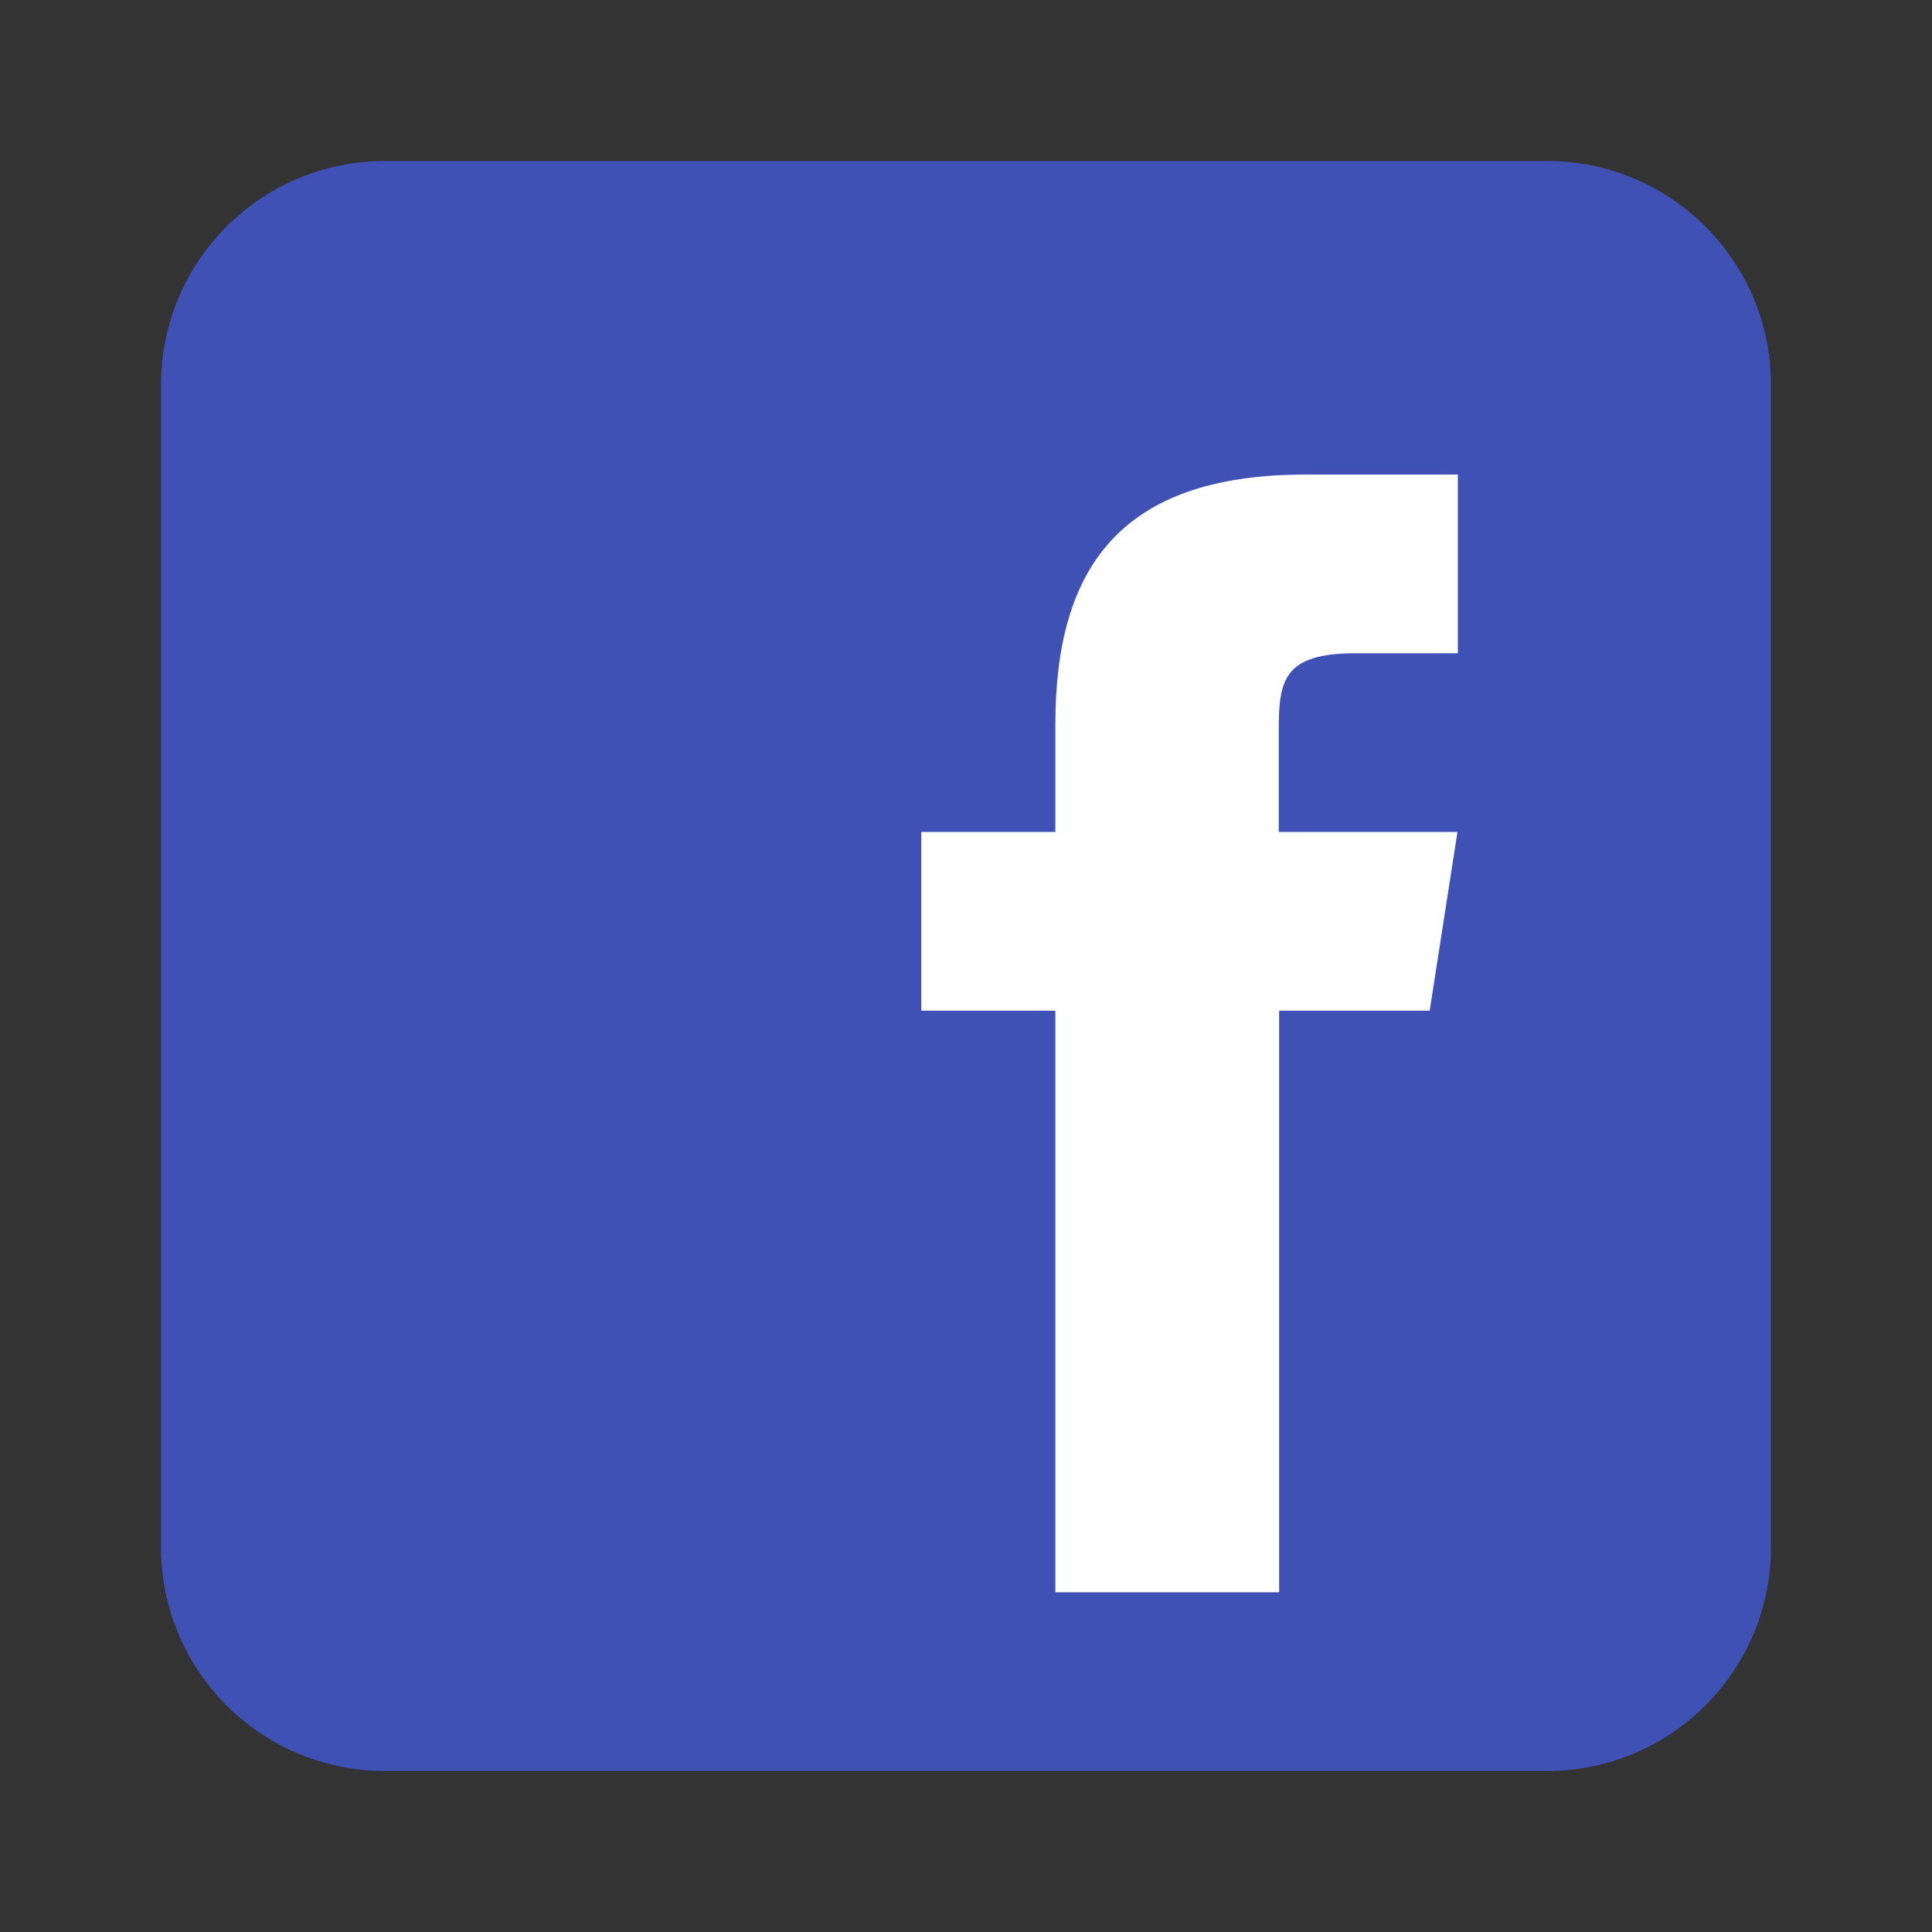 <svg xmlns="http://www.w3.org/2000/svg" viewBox="0 0 48 48">
    <rect x="0" y="0" width="48" height="48" fill="#333333" stroke="none"/>
    <path d="M44,38.44A5.56,5.56,0,0,1,38.44,44H9.56A5.56,5.56,0,0,1,4,38.44V9.56A5.56,5.56,0,0,1,9.56,4H38.44A5.56,5.56,0,0,1,44,9.56Z" style="fill:#3f51b5"></path>
    <path d="M35.52,25.11H31.78V39.56H26.22V25.11H22.89V20.67h3.33V18c0-3.9,1.62-6.21,6.22-6.21h3.78v4.44H33.68c-1.79,0-1.91.67-1.91,1.91v2.53h4.44Z" style="fill:#fff"></path>
</svg>